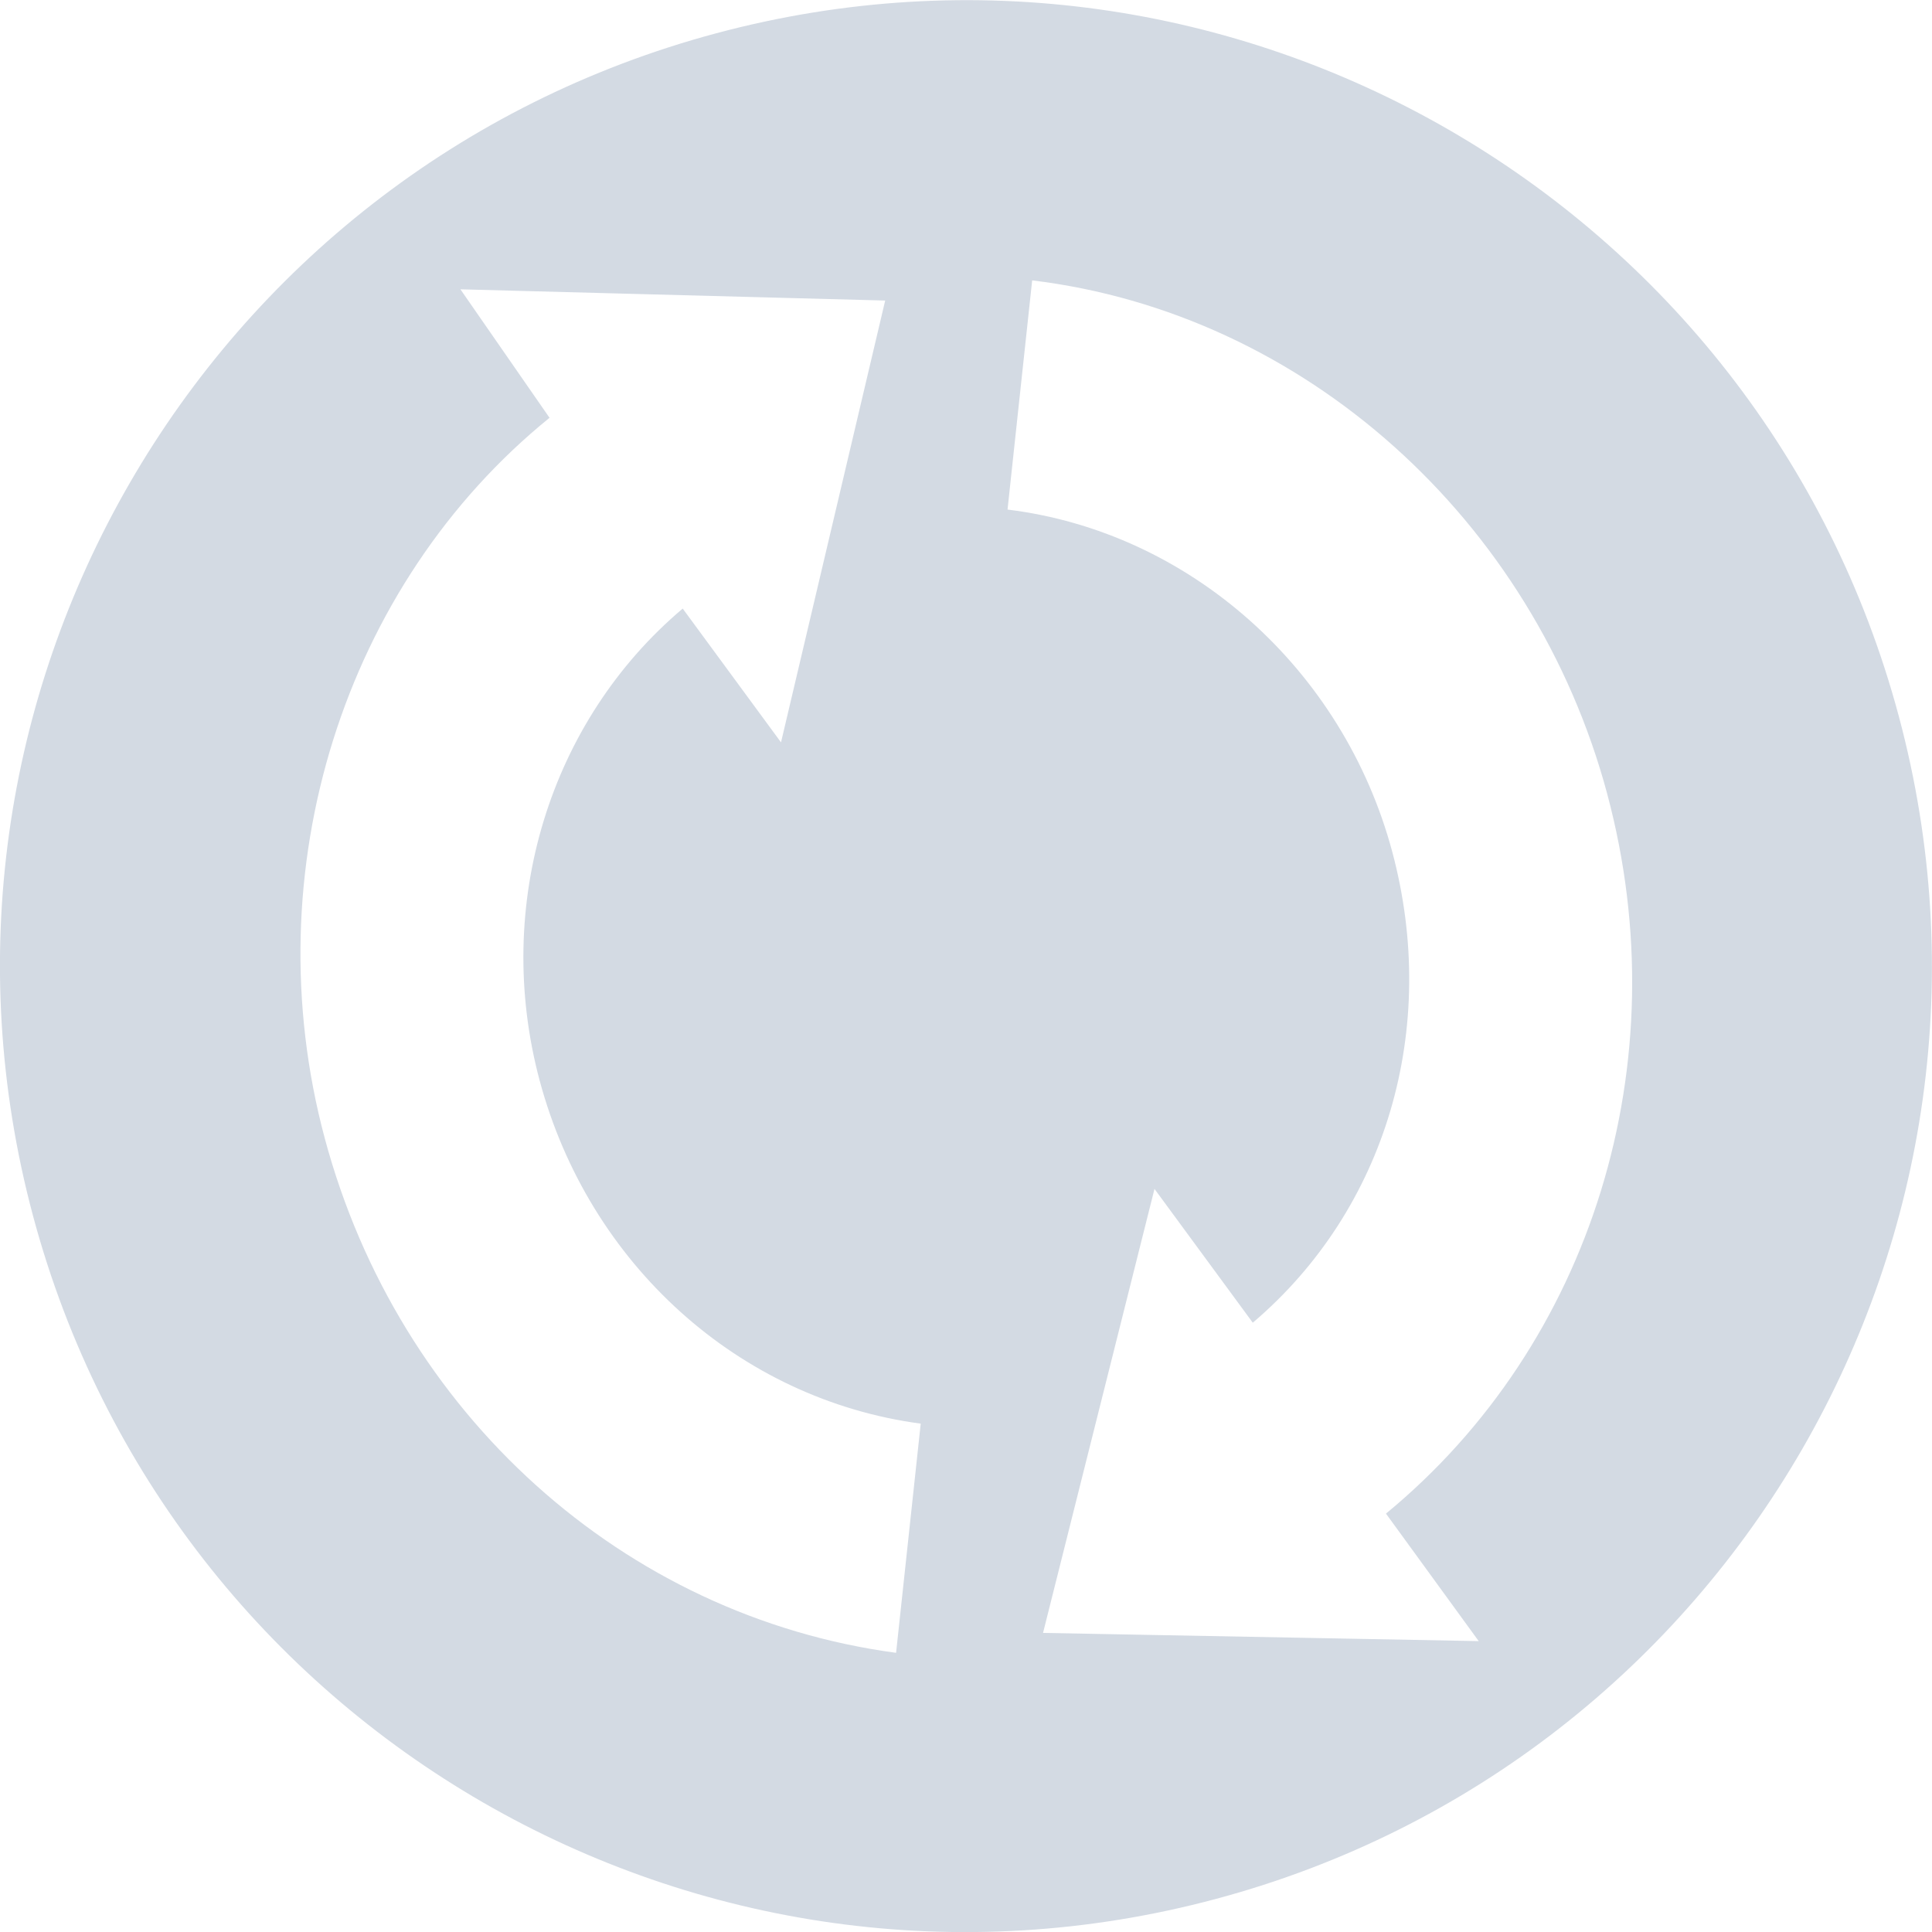 <svg xmlns="http://www.w3.org/2000/svg" width="16" height="16" version="1.1">
 <defs>
  <style id="current-color-scheme" type="text/css">
   .ColorScheme-Text { color:#d3dae3; } .ColorScheme-Highlight { color:#5294e2; }
  </style>
 </defs>
 <g>
  <path style="fill:currentColor" class="ColorScheme-Text" d="M 15.725,5.931 C 14.582,1.665 10.196,-0.868 5.93,0.276 1.663,1.419 -0.869,5.805 0.274,10.071 1.417,14.337 5.803,16.87 10.07,15.726 14.336,14.583 16.868,10.197 15.725,5.931 Z M 13.311,6.578 C 13.907,8.803 13.183,11.132 11.478,12.535 L 12.246,13.591 8.638,13.523 9.561,9.846 10.375,10.954 C 11.48,10.015 11.922,8.517 11.53,7.054 11.123,5.535 9.847,4.404 8.344,4.22 L 8.548,2.322 C 10.798,2.594 12.7,4.299 13.311,6.577 Z M 7.331,2.488 6.468,6.148 5.654,5.04 C 4.552,5.97 4.08,7.495 4.469,8.948 4.877,10.47 6.119,11.589 7.625,11.79 L 7.421,13.688 C 5.164,13.385 3.301,11.709 2.689,9.425 2.096,7.212 2.846,4.842 4.551,3.46 L 3.813,2.396 7.331,2.489 Z"/>
 </g>
</svg>
